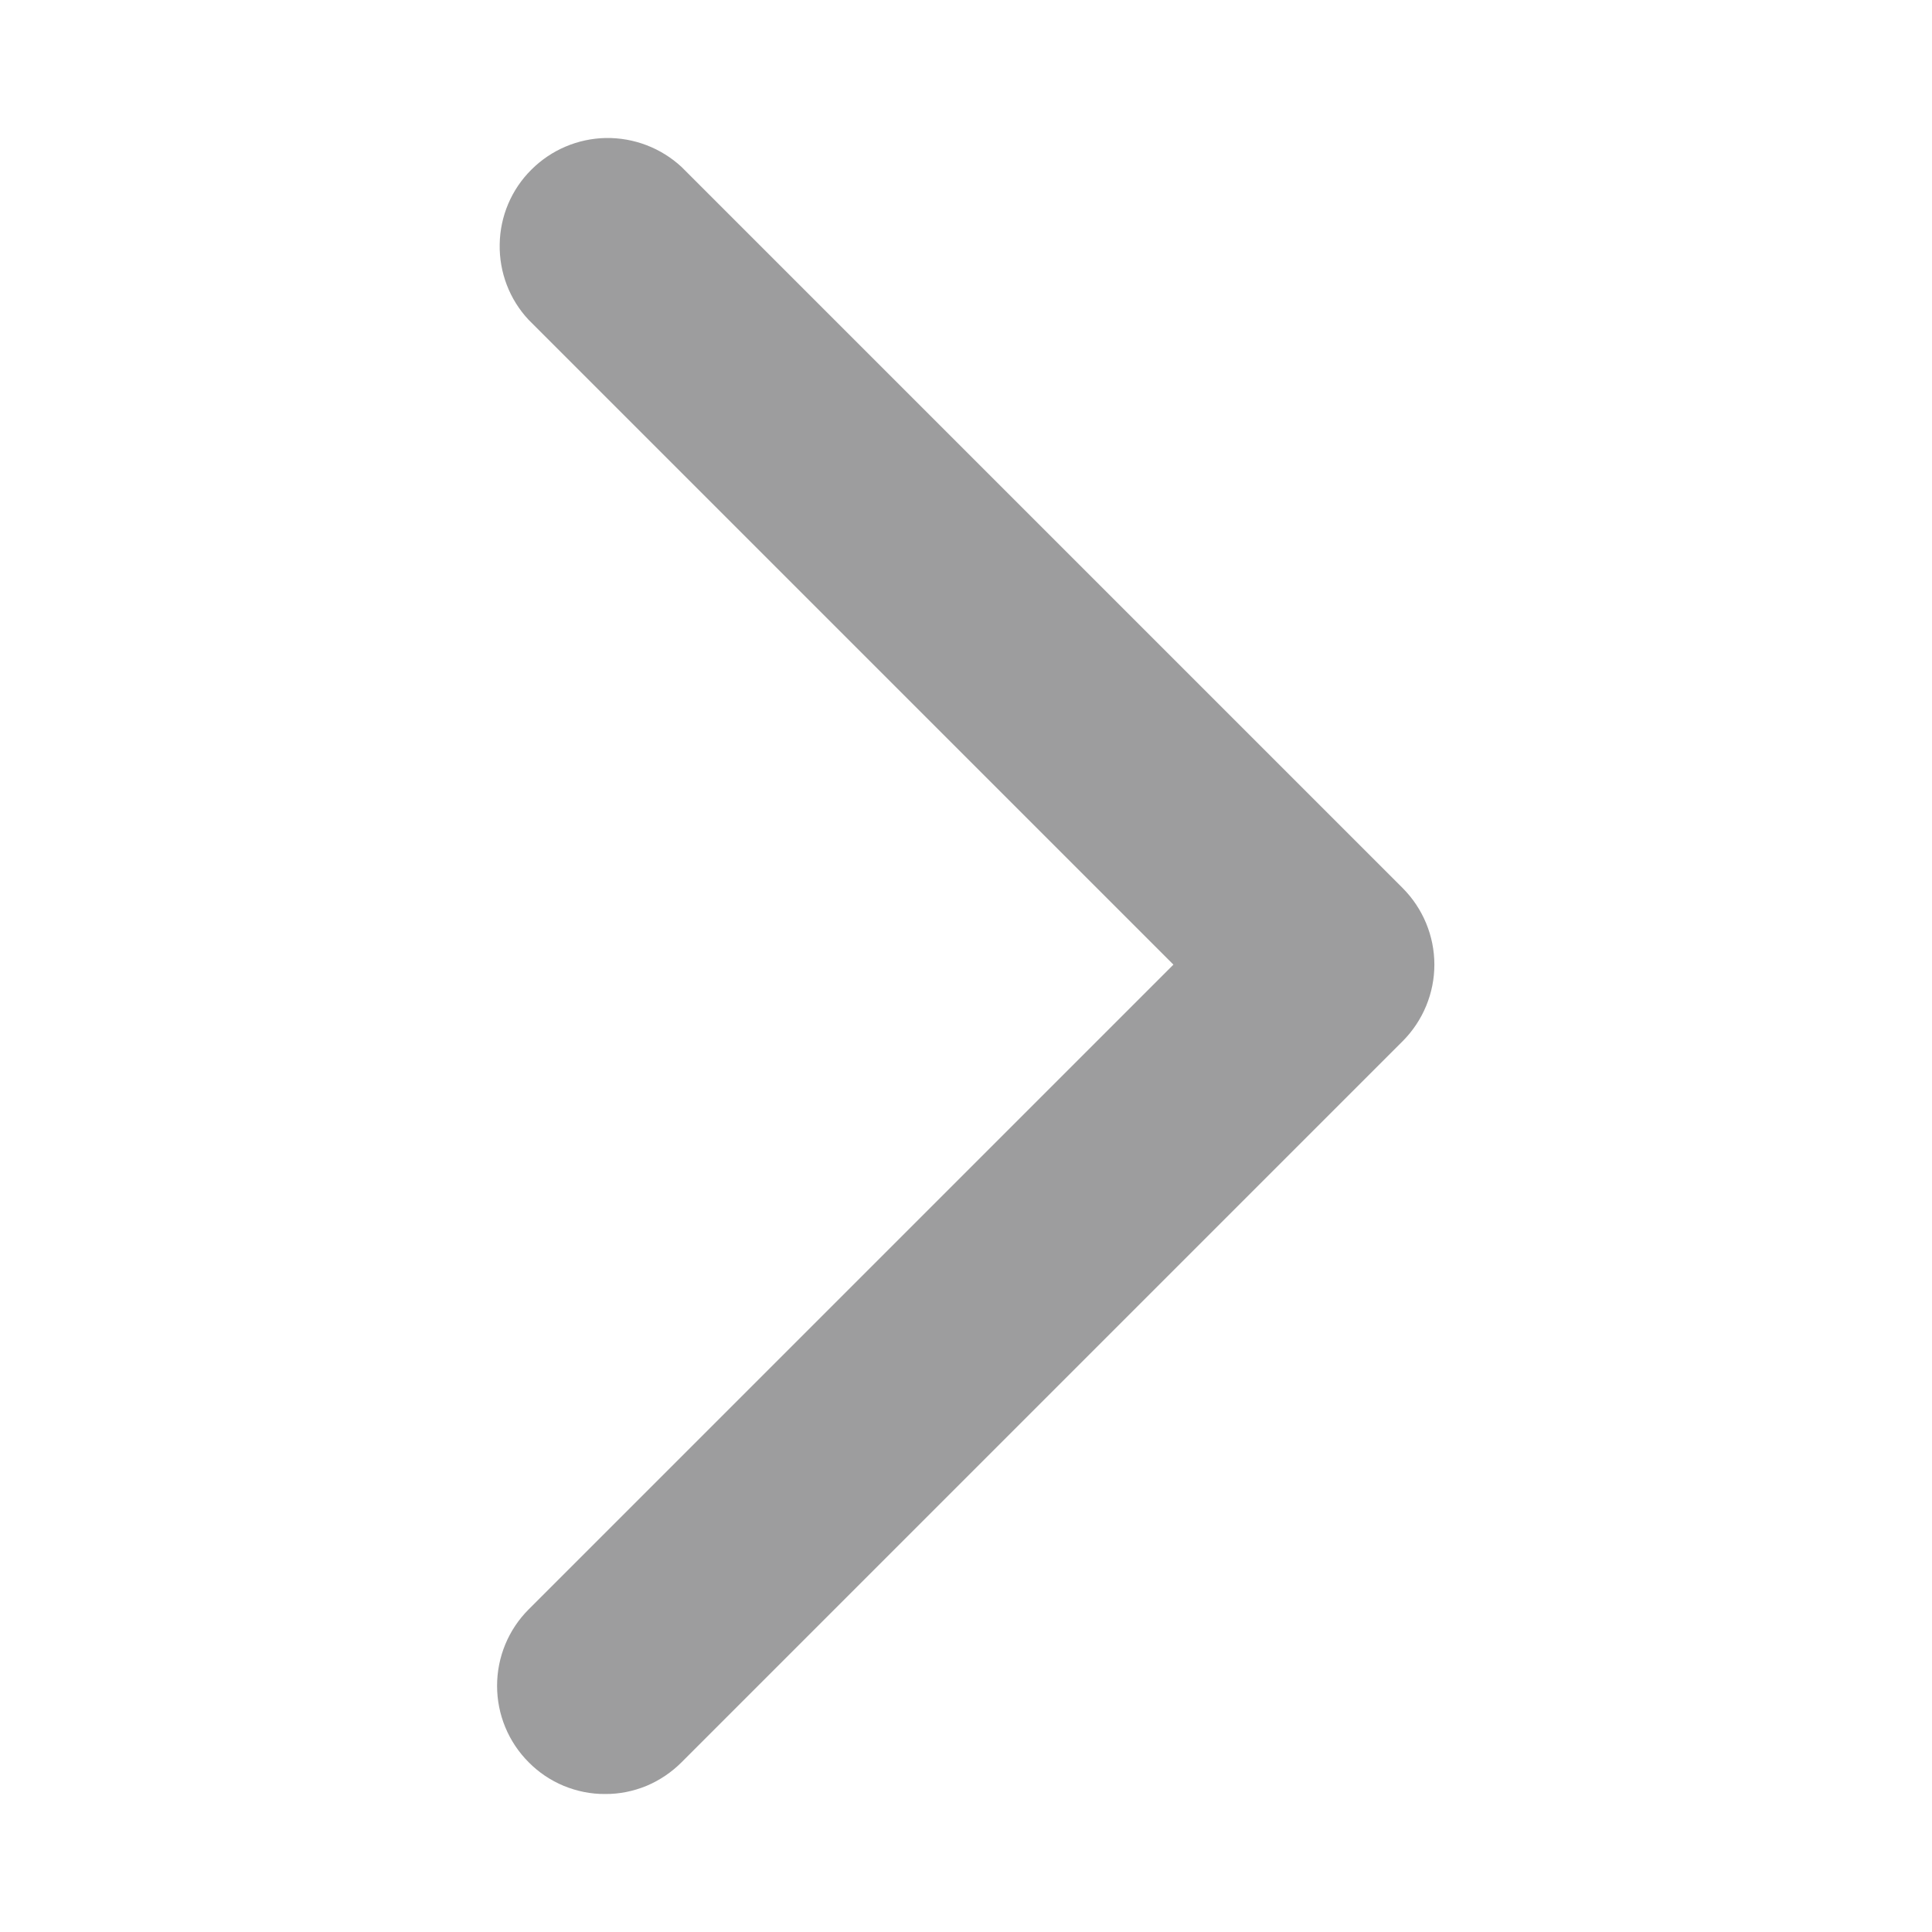 <svg width="14" height="14" viewBox="0 0 14 14" fill="none" xmlns="http://www.w3.org/2000/svg">
<path d="M4.385 13C4.282 13.001 4.18 12.98 4.085 12.941C3.989 12.901 3.903 12.843 3.831 12.77C3.684 12.623 3.602 12.424 3.602 12.216C3.602 12.008 3.684 11.809 3.831 11.662L8.503 6.99L3.831 2.318C3.692 2.17 3.617 1.973 3.621 1.77C3.624 1.567 3.706 1.373 3.85 1.23C3.994 1.086 4.187 1.004 4.39 1C4.594 0.997 4.79 1.072 4.939 1.21L10.165 6.436C10.311 6.583 10.394 6.782 10.394 6.99C10.394 7.198 10.311 7.397 10.165 7.544L4.939 12.77C4.866 12.843 4.78 12.901 4.685 12.941C4.59 12.98 4.488 13.001 4.385 13Z" fill="#9D9D9E"/>
</svg>
